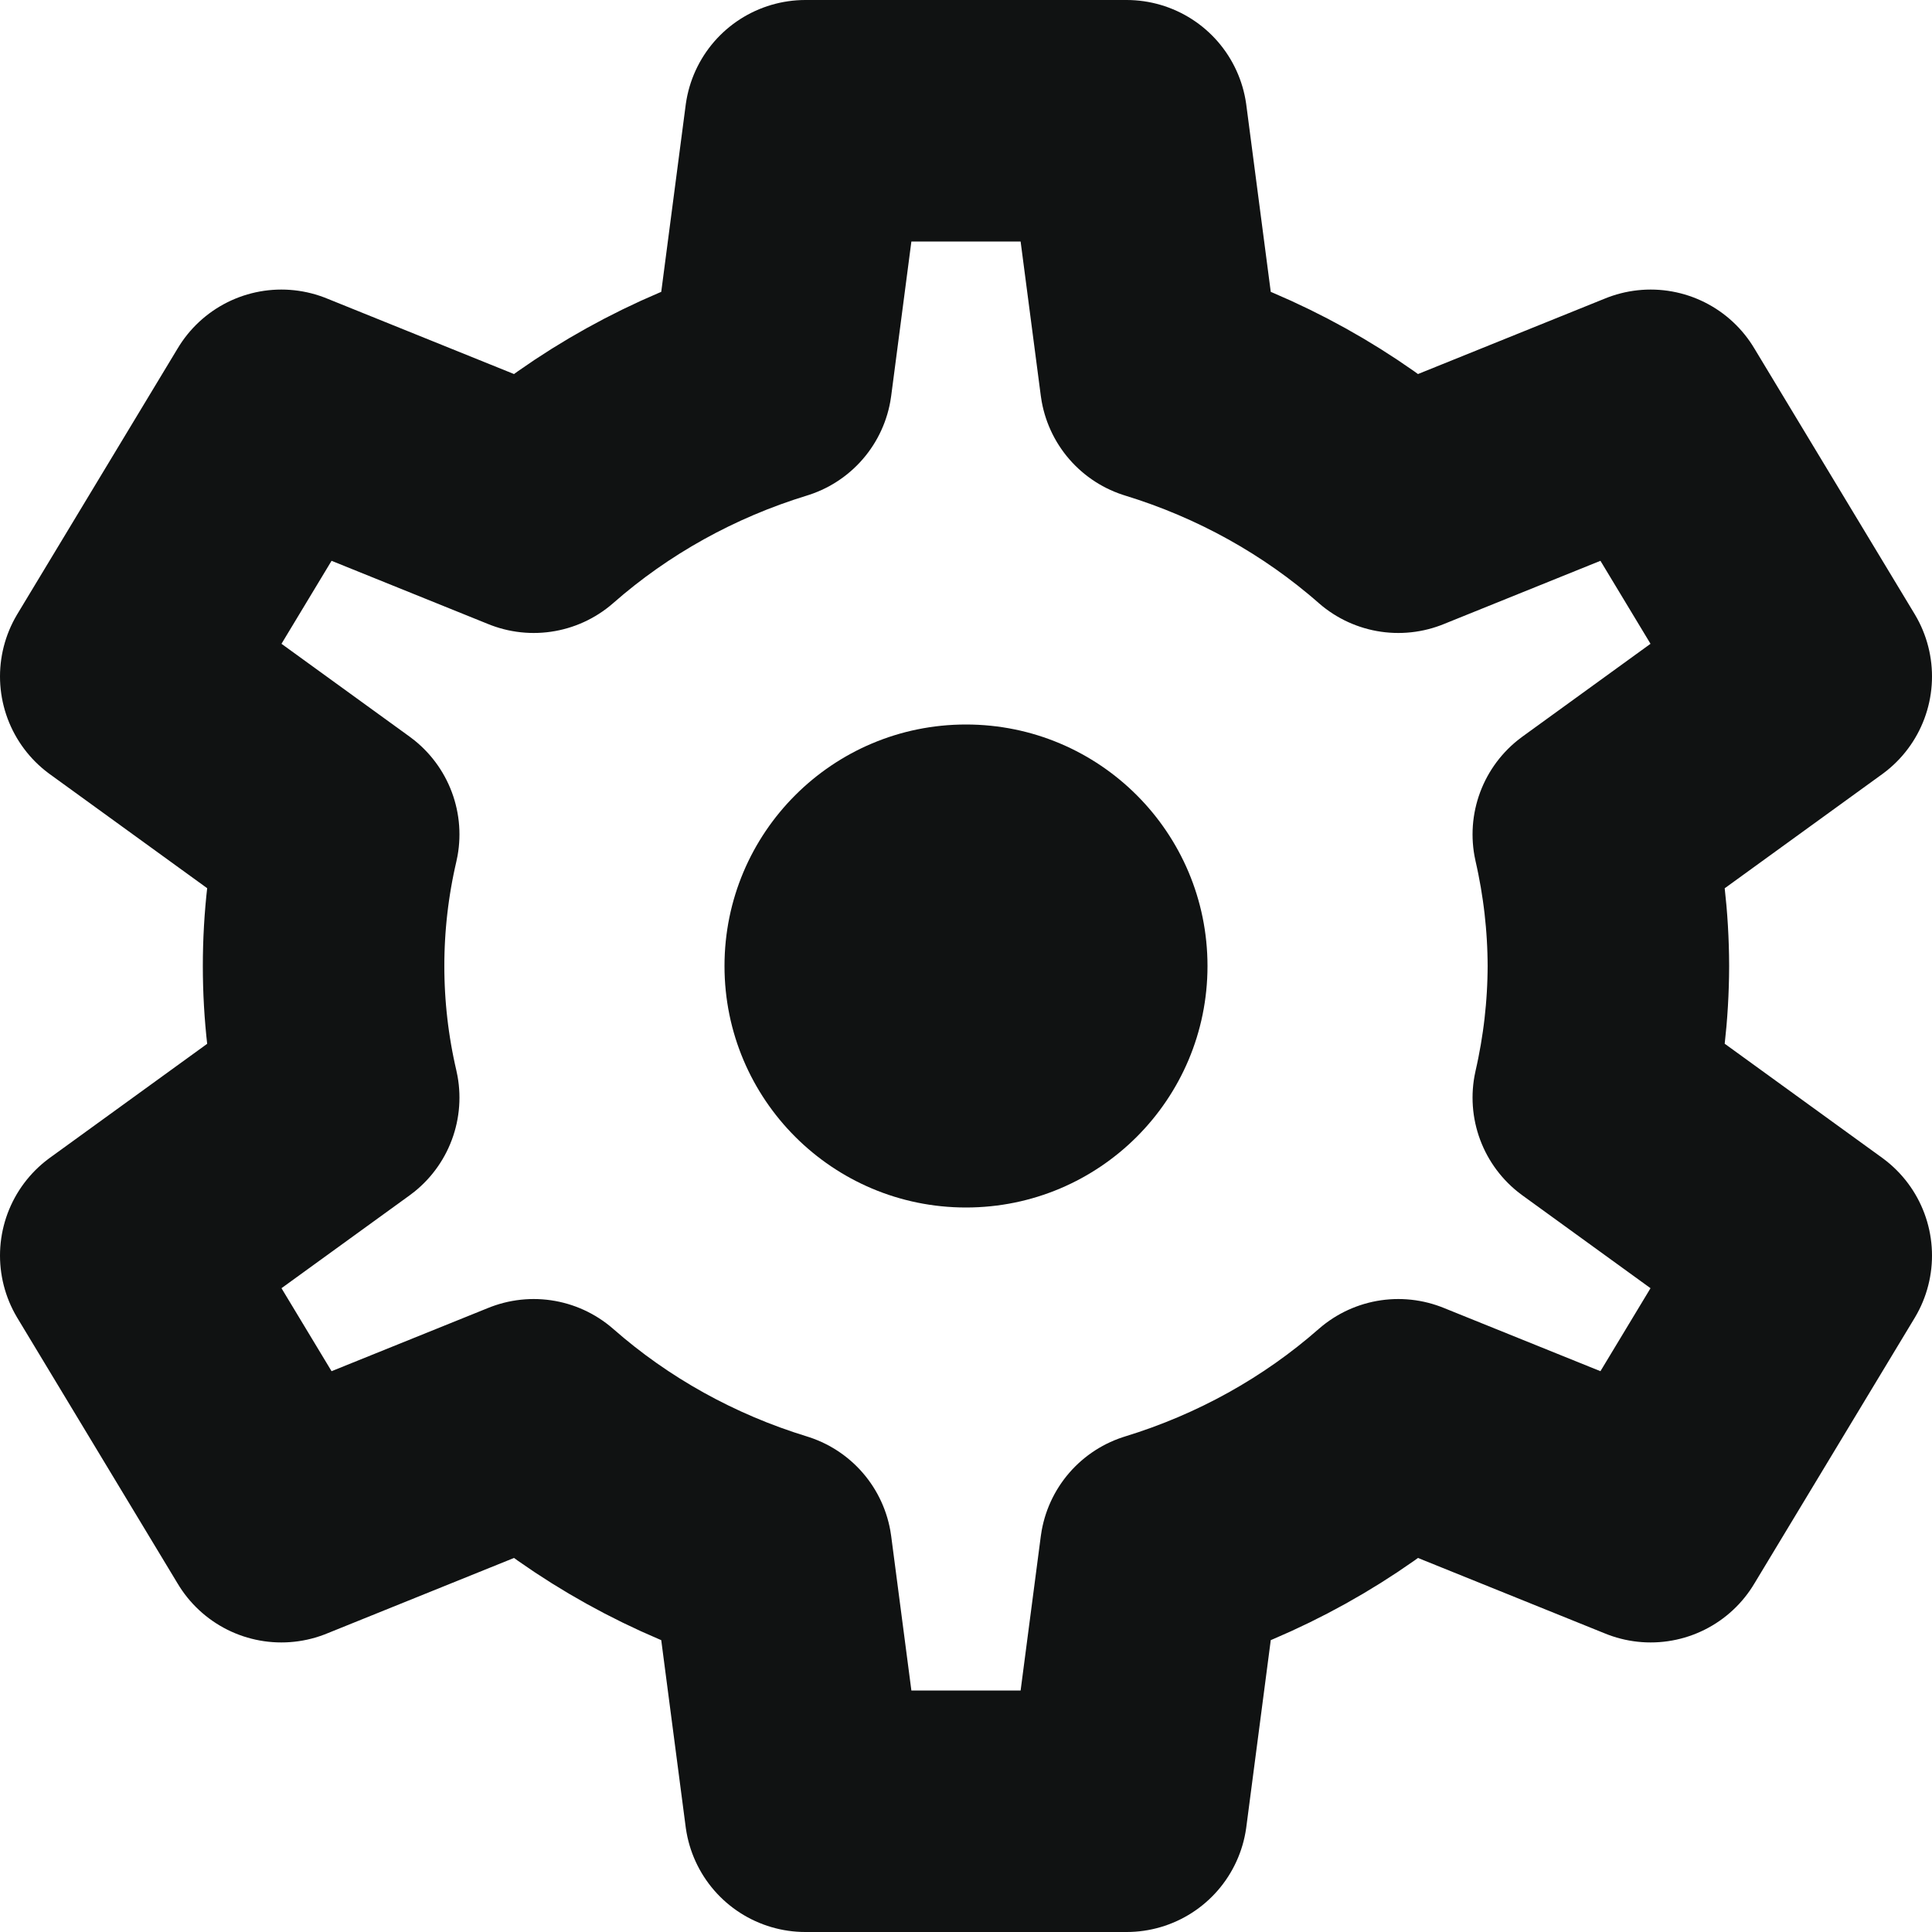 <svg width="16" height="16" viewBox="0 0 16 16" fill="none" xmlns="http://www.w3.org/2000/svg">
<path d="M13.32 8C13.319 7.633 13.277 7.268 13.195 6.91L15 5.602L13.67 3.398L11.58 4.242C11.014 3.745 10.342 3.372 9.611 3.148L9.33 1H6.67L6.389 3.148C5.658 3.372 4.986 3.745 4.42 4.242L2.33 3.398L1 5.602L2.805 6.91C2.638 7.628 2.638 8.372 2.805 9.09L1 10.398L2.33 12.602L4.42 11.758C4.986 12.255 5.658 12.628 6.389 12.852L6.67 15H9.33L9.611 12.852C10.342 12.628 11.014 12.255 11.58 11.758L13.67 12.602L15 10.398L13.195 9.09C13.277 8.732 13.319 8.367 13.32 8V8Z" stroke="#101212" stroke-width="2" stroke-linecap="round" stroke-linejoin="round"/>
<path fill-rule="evenodd" clip-rule="evenodd" d="M6 8C6 6.895 6.895 6 8 6C9.105 6 10 6.895 10 8C10 9.105 9.105 10 8 10C6.895 10 6 9.105 6 8Z" fill="#101212"/>
</svg>
